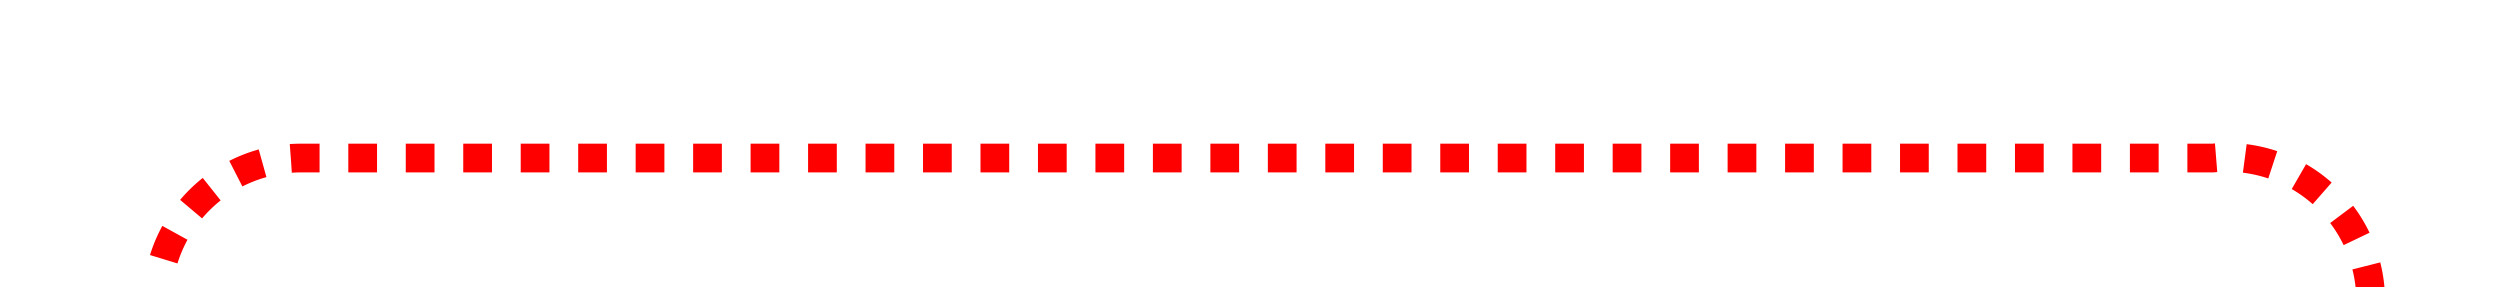 ﻿<?xml version="1.0" encoding="utf-8"?>
<svg version="1.1" xmlns:xlink="http://www.w3.org/1999/xlink" width="87px" height="10px" preserveAspectRatio="xMinYMid meet" viewBox="748 1106  87 8" xmlns="http://www.w3.org/2000/svg">
  <path d="M 753.5 1132  L 753.5 1115  A 5 5 0 0 1 758.5 1110.5 L 825 1110.5  A 5 5 0 0 1 830.5 1115.5 L 830.5 2305  A 5 5 0 0 0 835.5 2310.5 L 2557 2310.5  A 5 5 0 0 0 2562.5 2305.5 L 2562.5 2285  " stroke-width="1" stroke-dasharray="1,1" stroke="#ff0000" fill="none" />
  <path d="M 2557 2286  L 2568 2286  L 2568 2285  L 2557 2285  L 2557 2286  Z " fill-rule="nonzero" fill="#ff0000" stroke="none" />
</svg>